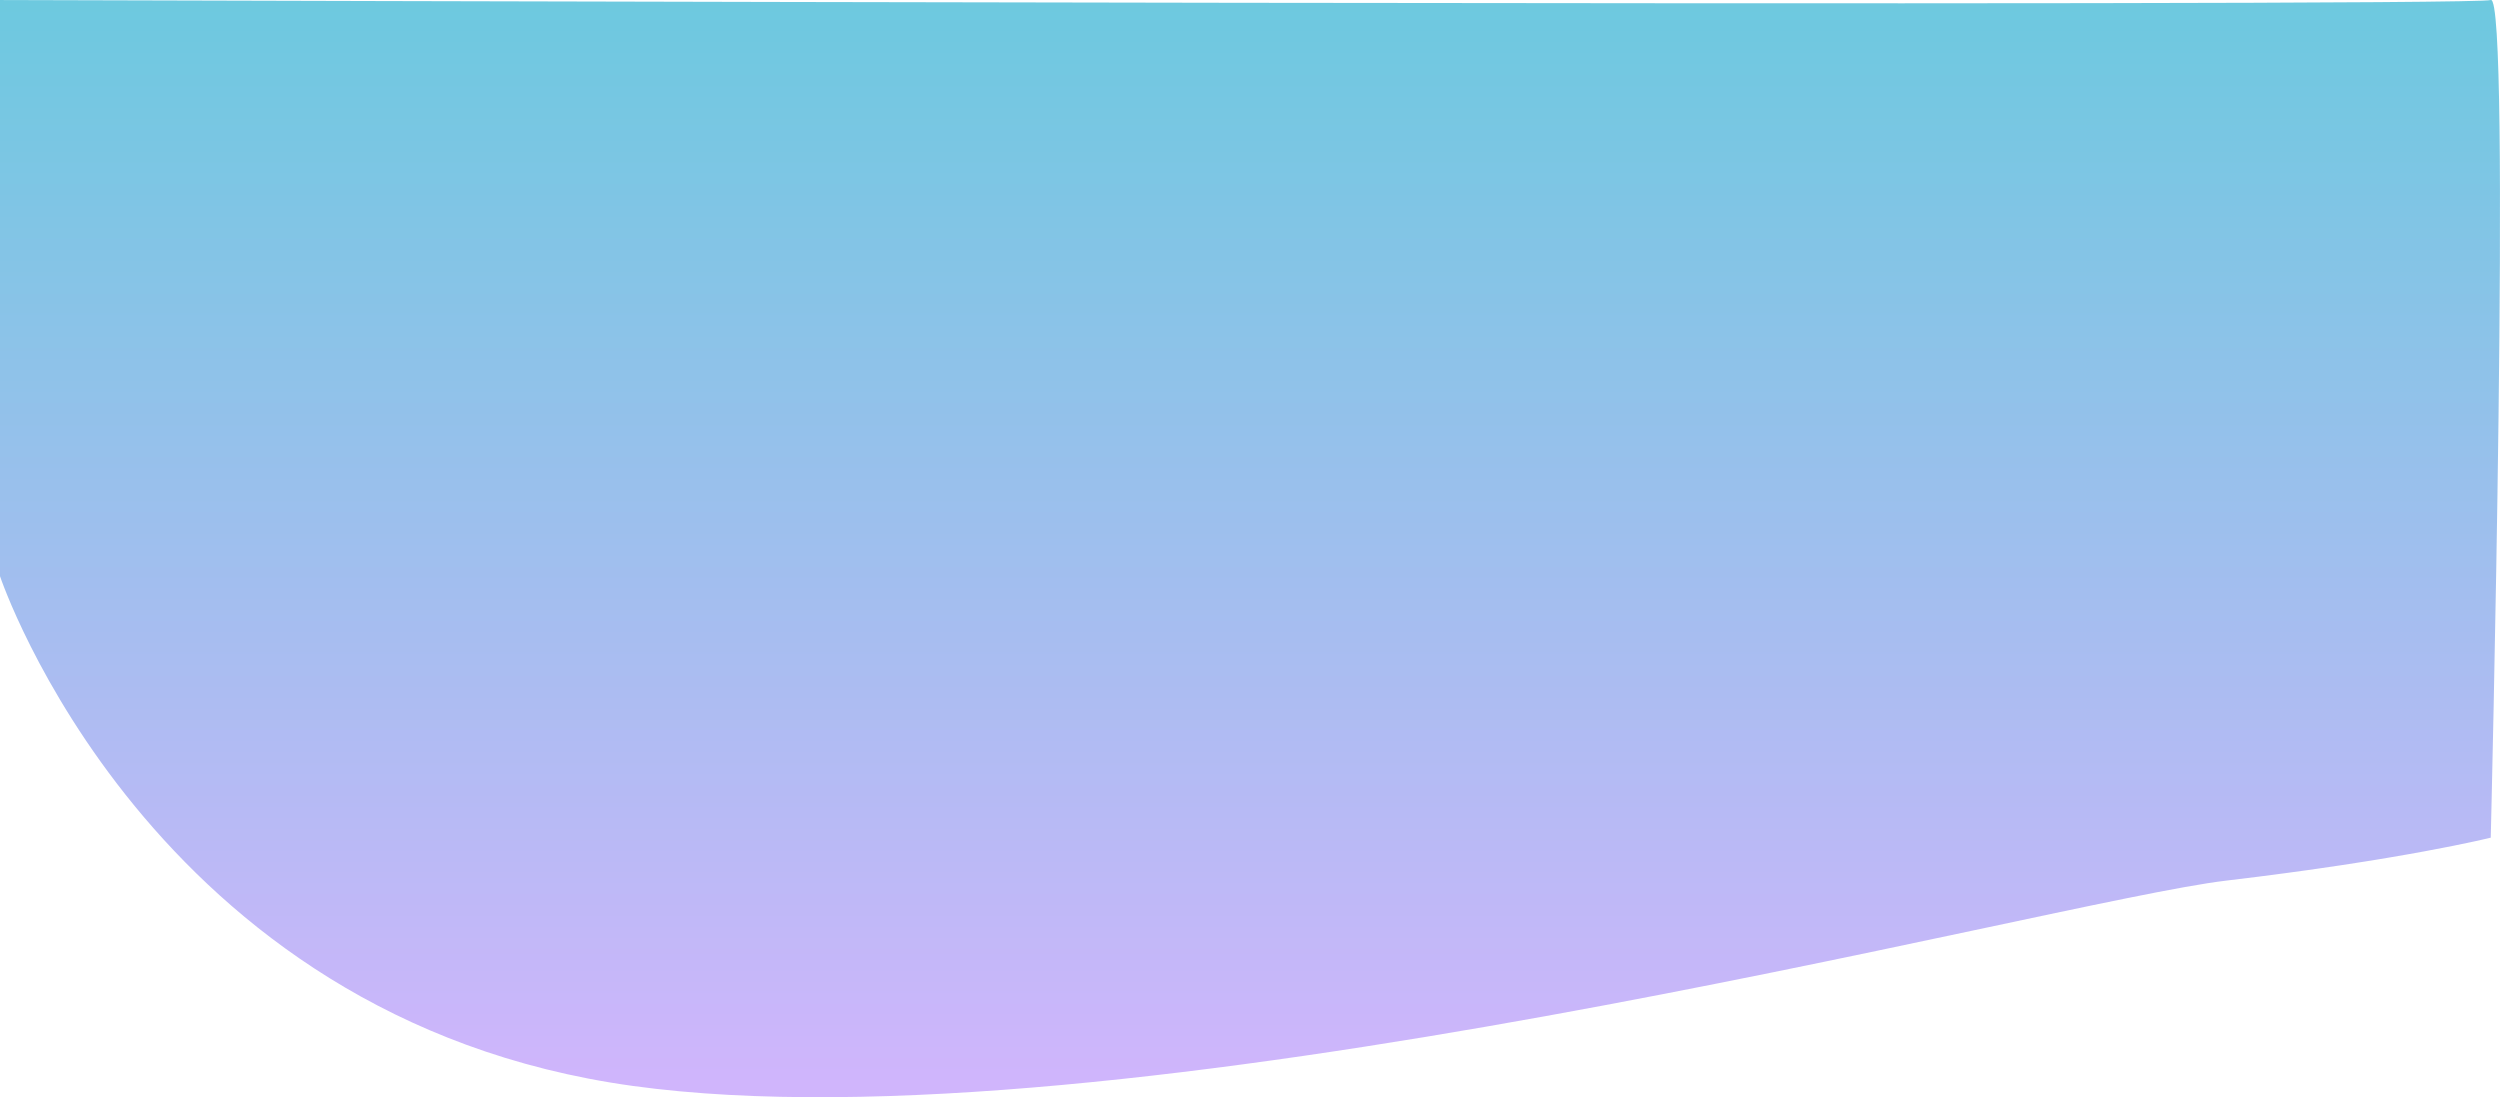 <svg xmlns="http://www.w3.org/2000/svg" xmlns:xlink="http://www.w3.org/1999/xlink" width="376.057" height="165.051" viewBox="0 0 376.057 165.051">
  <defs>
    <linearGradient id="linear-gradient" x1="0.5" y1="1" x2="0.5" gradientUnits="objectBoundingBox">
      <stop offset="0" stop-color="#d0b5fc"/>
      <stop offset="1" stop-color="#6cc9df"/>
    </linearGradient>
  </defs>
  <path id="Path_413" data-name="Path 413" d="M17273.334-1142s22.279,66.635,95.221,76.683,213.221-27.764,239.666-30.89,39.779-6.46,39.779-6.46,3.127-127.116,0-126-374.666,0-374.666,0V-1142Z" transform="translate(-17273.334 1228.671)" fill="url(#linear-gradient)"/>
</svg>
